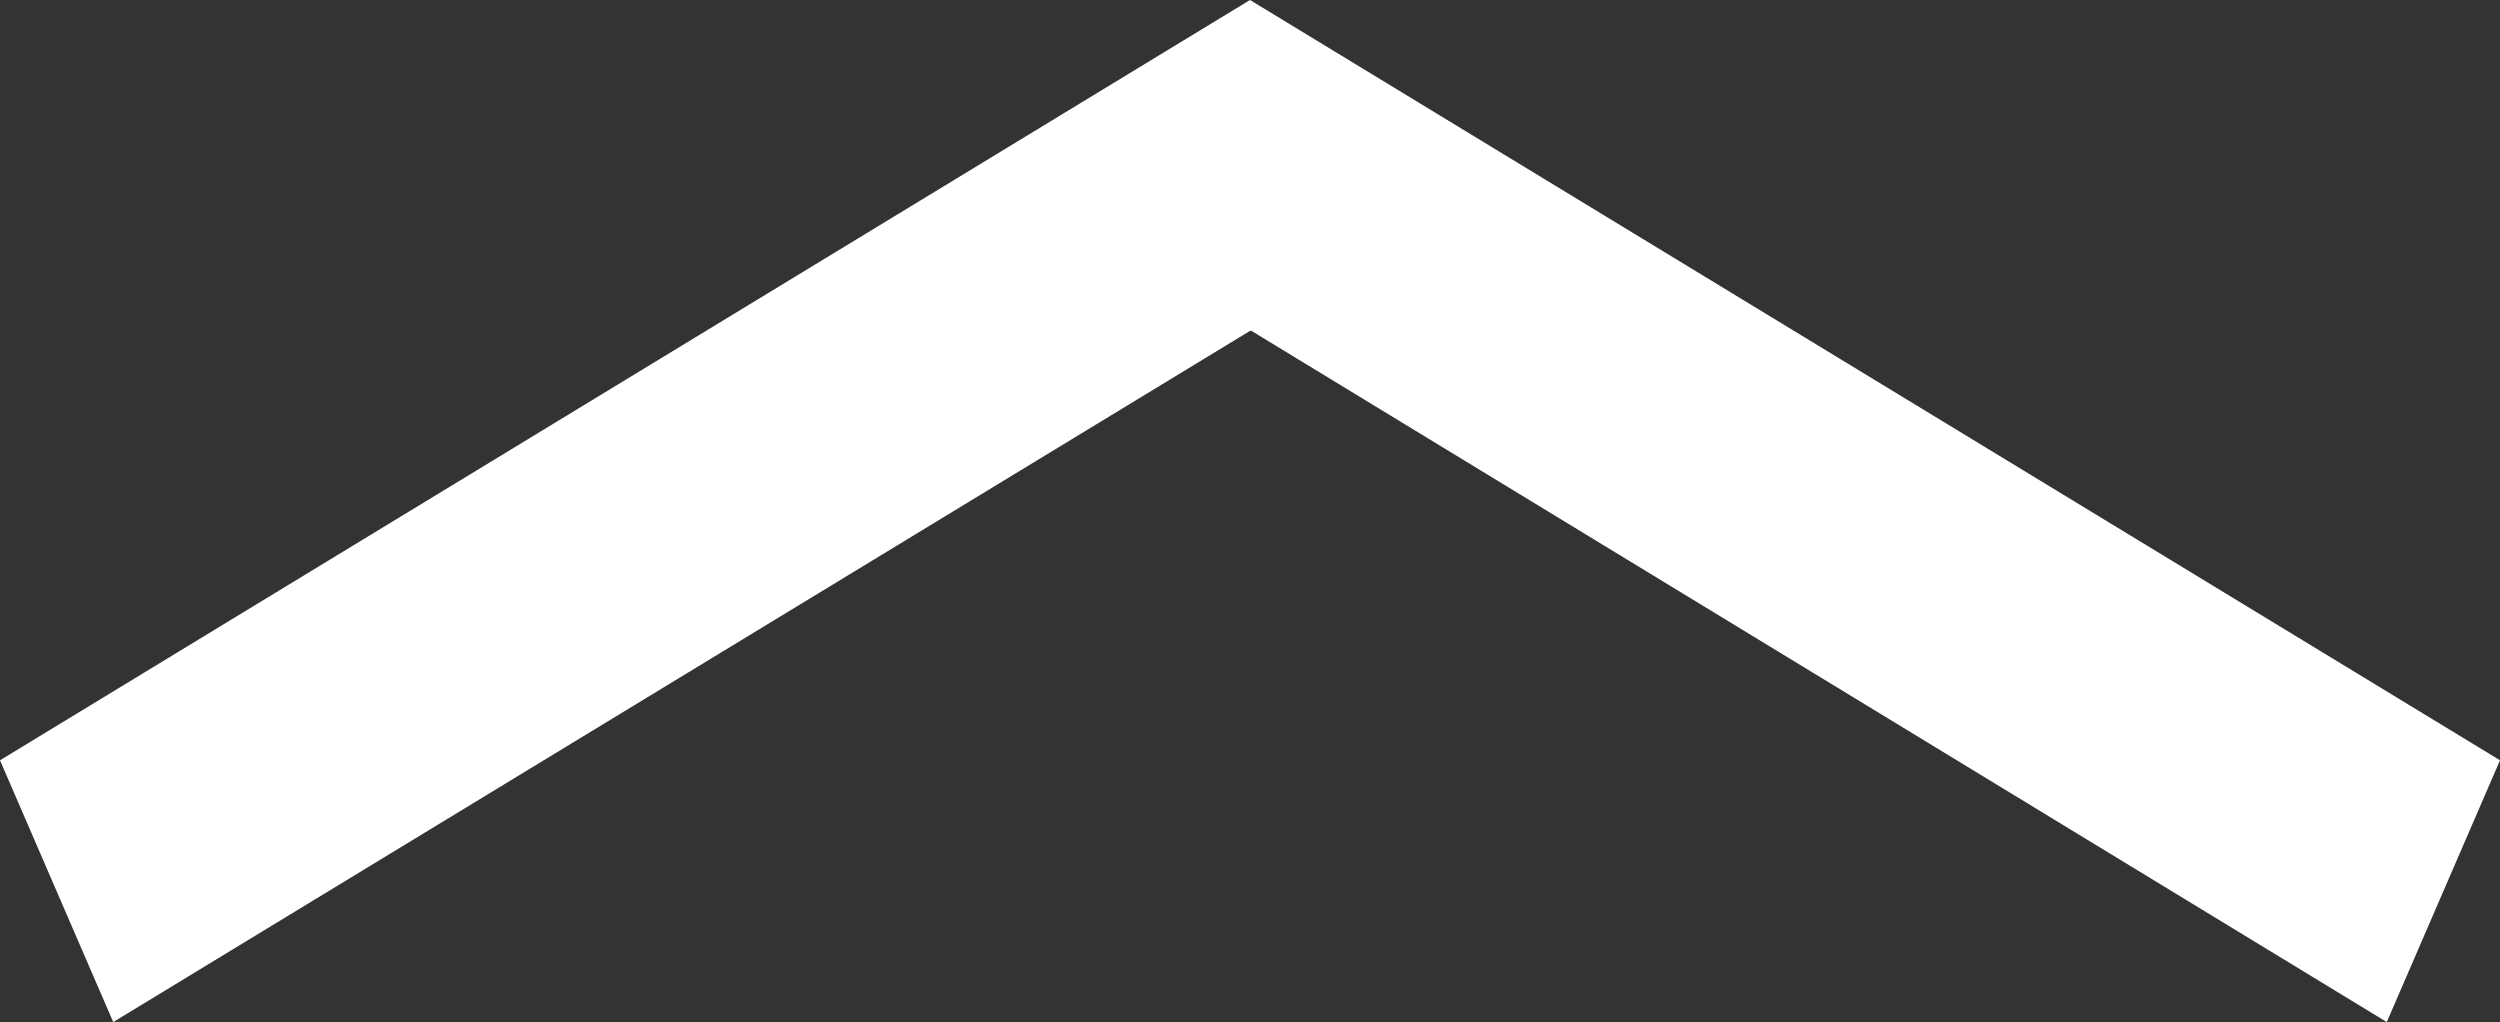 <?xml version="1.0" encoding="UTF-8"?><svg id="_レイヤー_2" xmlns="http://www.w3.org/2000/svg" viewBox="0 0 17 6.95"><rect x="0" y="0" width="17" height="6.95" fill="#333333" stroke="none"/><defs><style>.cls-1{fill:#fff;stroke-width:0px;}</style></defs><g id="_レイヤー_1-2"><path class="cls-1" d="M8.5,2.25L.77,6.95l-.77-1.78L8.5,0l8.5,5.17-.77,1.78-7.72-4.7Z"/></g></svg>